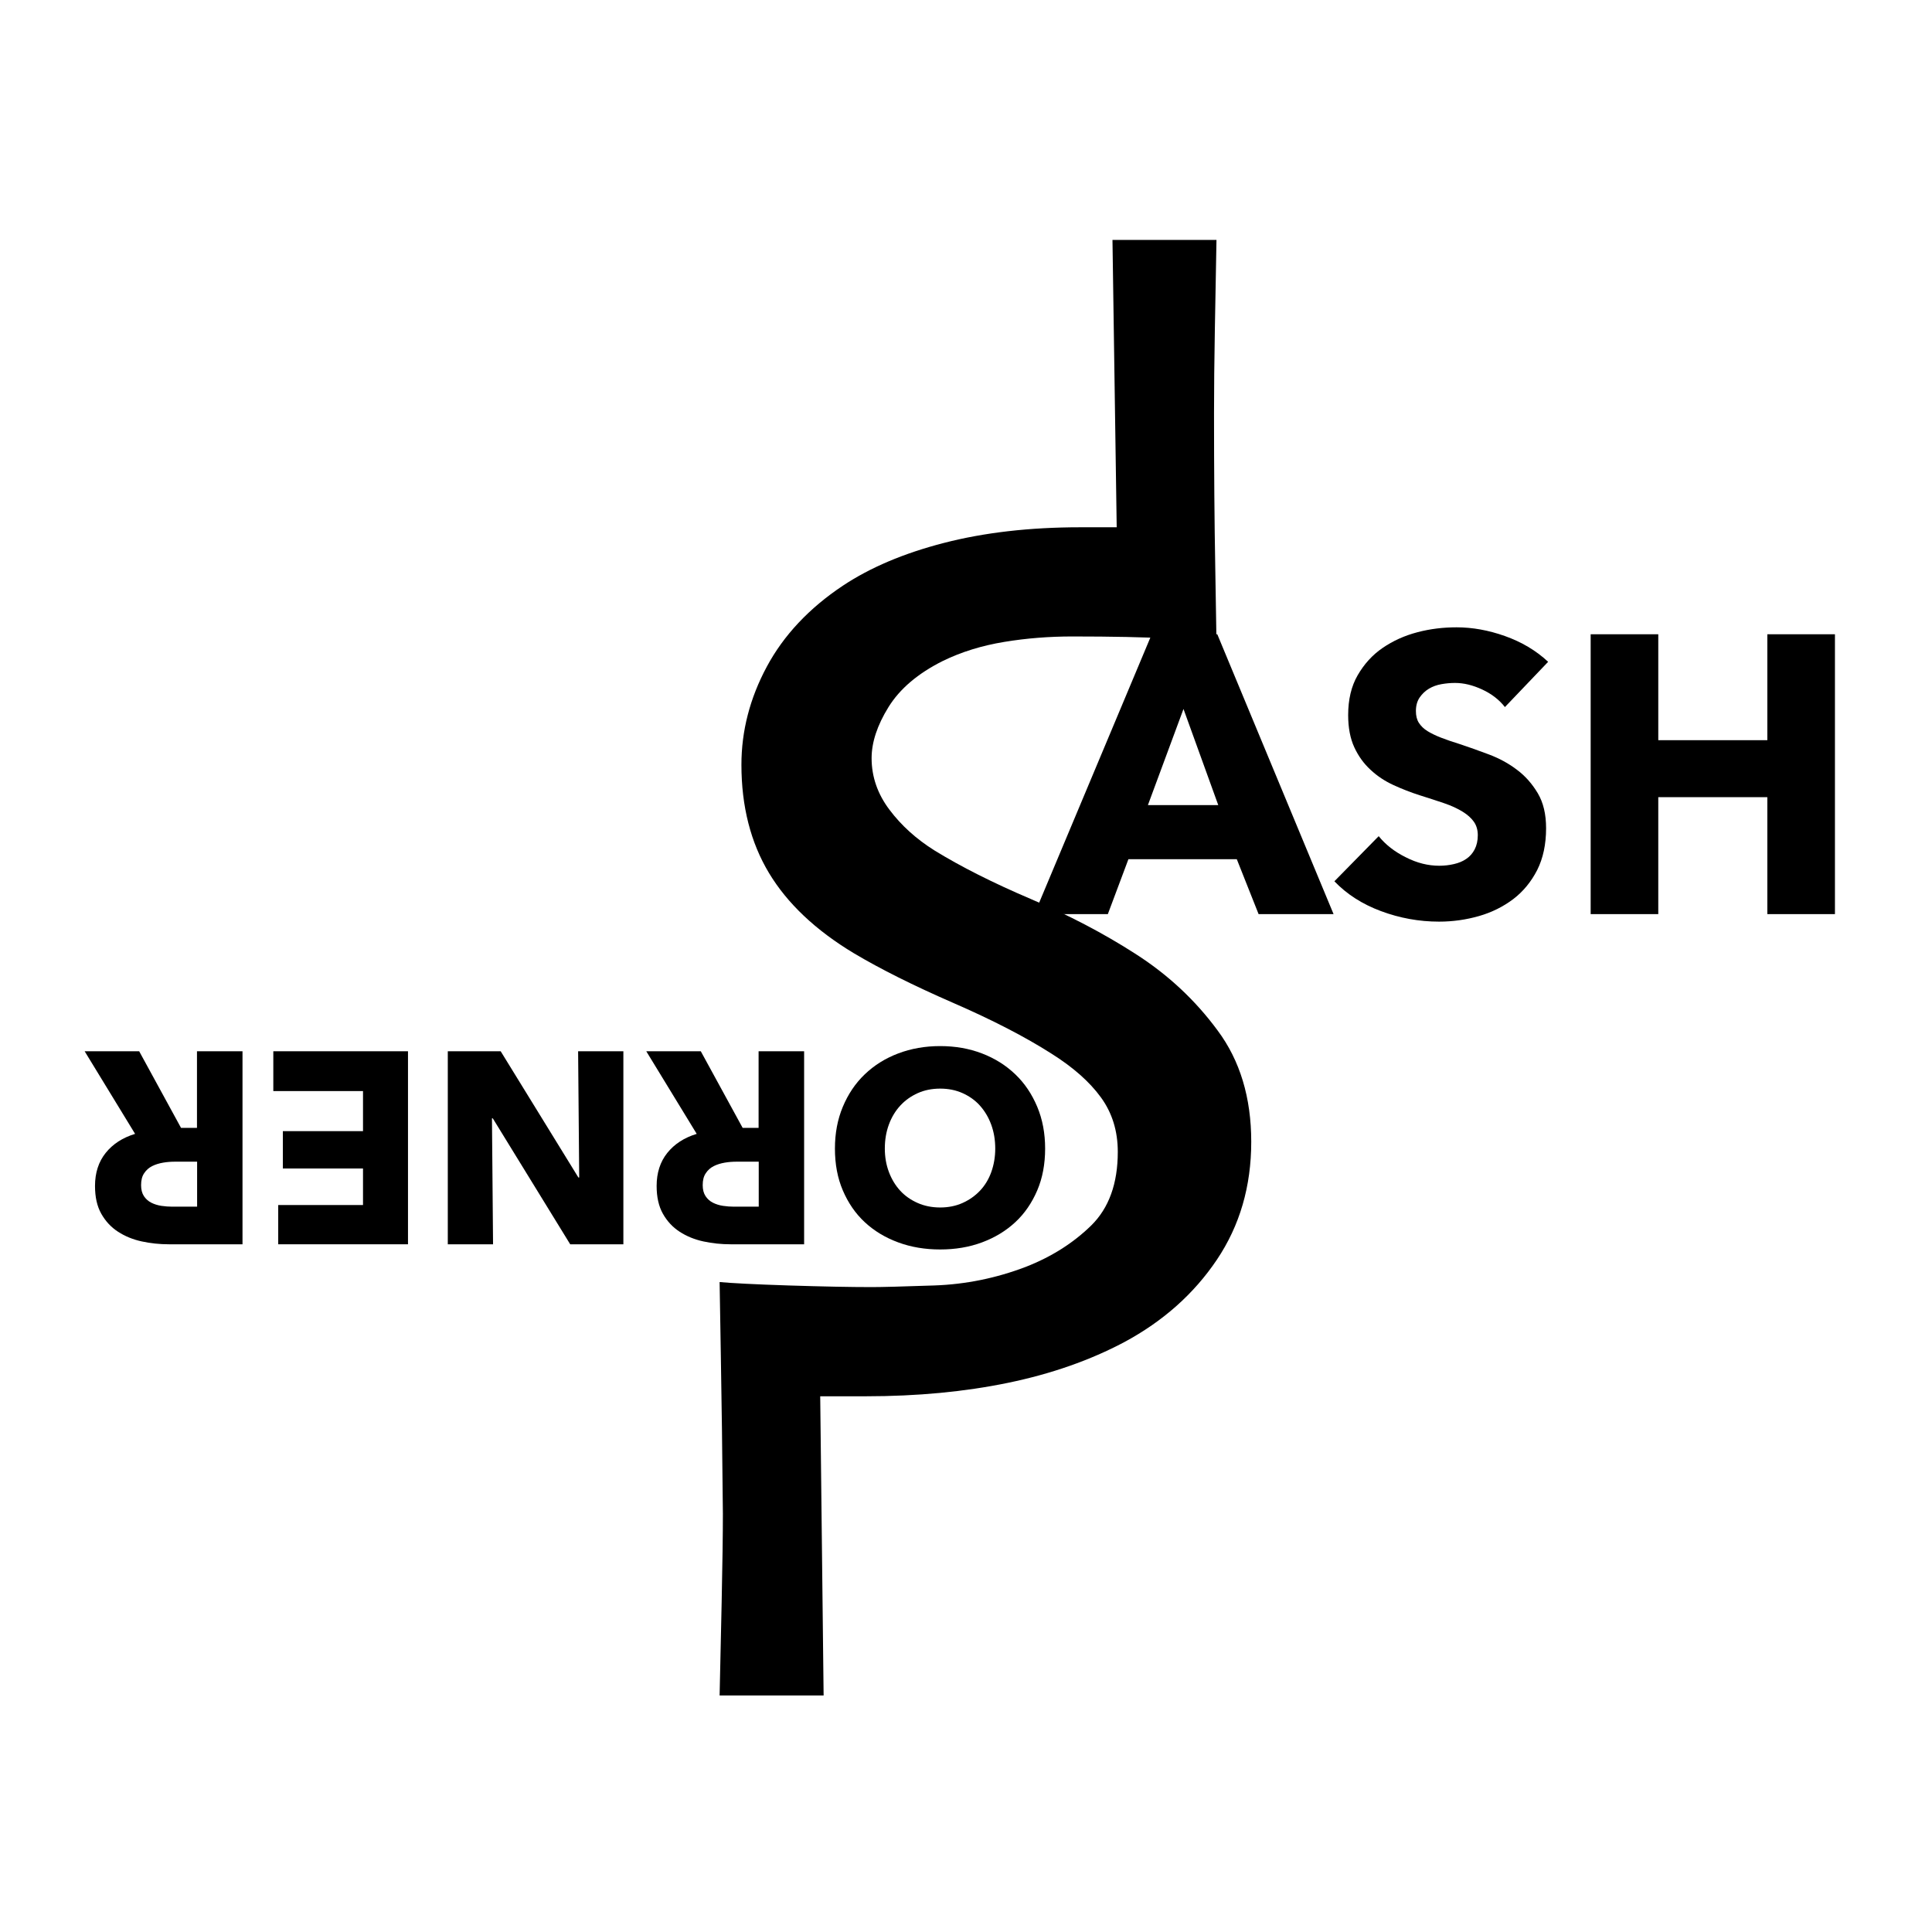 <?xml version="1.0" encoding="utf-8"?>
<!-- Generator: Adobe Illustrator 27.5.0, SVG Export Plug-In . SVG Version: 6.00 Build 0)  -->
<svg version="1.1" id="Layer_1" xmlns="http://www.w3.org/2000/svg" xmlns:xlink="http://www.w3.org/1999/xlink" x="0px" y="0px"
	 viewBox="0 0 141.73 141.73" style="enable-background:new 0 0 141.73 141.73;" xml:space="preserve">
<g>
	<g>
		<path d="M92.33,67.06l-1.6-4.03h-7.95l-1.51,4.03h-5.39l8.61-20.53h4.81l8.53,20.53H92.33z M86.82,52.01l-2.61,7.05h5.16
			L86.82,52.01z"/>
		<path d="M110.4,51.87c-0.42-0.54-0.98-0.97-1.67-1.29c-0.69-0.32-1.35-0.48-1.99-0.48c-0.33,0-0.66,0.03-1,0.09
			s-0.64,0.17-0.91,0.33c-0.27,0.16-0.5,0.38-0.68,0.64c-0.18,0.26-0.28,0.59-0.28,1c0,0.35,0.07,0.64,0.22,0.87
			c0.15,0.23,0.36,0.44,0.64,0.61c0.28,0.17,0.61,0.33,1,0.48c0.39,0.15,0.82,0.3,1.31,0.45c0.7,0.23,1.42,0.49,2.17,0.77
			s1.44,0.65,2.06,1.12c0.62,0.46,1.13,1.04,1.54,1.73c0.41,0.69,0.61,1.54,0.61,2.57c0,1.18-0.22,2.2-0.65,3.06
			c-0.44,0.86-1.02,1.57-1.75,2.13c-0.74,0.56-1.58,0.98-2.52,1.25s-1.92,0.41-2.93,0.41c-1.47,0-2.89-0.26-4.26-0.77
			c-1.37-0.51-2.51-1.24-3.42-2.19l3.25-3.31c0.5,0.62,1.16,1.14,1.99,1.55c0.82,0.42,1.64,0.62,2.45,0.62
			c0.37,0,0.73-0.04,1.07-0.12c0.35-0.08,0.65-0.2,0.91-0.38c0.26-0.17,0.47-0.41,0.62-0.7c0.15-0.29,0.23-0.64,0.23-1.04
			c0-0.39-0.1-0.72-0.29-0.99c-0.19-0.27-0.47-0.52-0.83-0.74c-0.36-0.22-0.8-0.43-1.33-0.61c-0.53-0.18-1.14-0.38-1.81-0.59
			c-0.66-0.21-1.3-0.46-1.93-0.75s-1.19-0.66-1.68-1.12c-0.49-0.45-0.89-1-1.19-1.65c-0.3-0.65-0.45-1.44-0.45-2.36
			c0-1.14,0.23-2.12,0.7-2.93s1.07-1.48,1.83-2s1.6-0.9,2.55-1.15s1.9-0.36,2.87-0.36c1.16,0,2.34,0.21,3.55,0.64
			c1.21,0.43,2.27,1.05,3.17,1.89L110.4,51.87z"/>
		<path d="M129.65,67.06v-8.58h-8v8.58h-4.96V46.53h4.96v7.77h8v-7.77h4.96v20.53H129.65z"/>
	</g>
	<g>
		<path d="M61.25,84.26c0-1.12,0.19-2.14,0.58-3.07c0.39-0.93,0.92-1.72,1.61-2.38c0.69-0.66,1.5-1.17,2.45-1.53
			c0.95-0.36,1.97-0.54,3.08-0.54c1.11,0,2.13,0.18,3.07,0.54c0.94,0.36,1.75,0.87,2.44,1.53c0.69,0.66,1.22,1.45,1.61,2.38
			s0.58,1.95,0.58,3.07c0,1.13-0.19,2.16-0.58,3.07c-0.39,0.91-0.92,1.69-1.61,2.33c-0.69,0.64-1.5,1.13-2.44,1.48
			s-1.96,0.52-3.07,0.52c-1.11,0-2.13-0.17-3.08-0.52c-0.95-0.35-1.76-0.84-2.45-1.48c-0.69-0.64-1.22-1.42-1.61-2.33
			C61.44,86.42,61.25,85.4,61.25,84.26z M64.91,84.26c0,0.61,0.1,1.19,0.3,1.72c0.2,0.53,0.48,0.99,0.83,1.37
			c0.35,0.38,0.78,0.68,1.28,0.9c0.5,0.22,1.05,0.33,1.65,0.33s1.15-0.11,1.64-0.33c0.49-0.22,0.92-0.52,1.28-0.9
			s0.64-0.84,0.83-1.37s0.29-1.11,0.29-1.72c0-0.64-0.1-1.23-0.3-1.77c-0.2-0.54-0.48-1-0.83-1.39s-0.78-0.69-1.27-0.91
			c-0.49-0.22-1.04-0.33-1.64-0.33s-1.15,0.11-1.64,0.33c-0.49,0.22-0.92,0.52-1.28,0.91s-0.64,0.85-0.84,1.39
			C65.01,83.03,64.91,83.62,64.91,84.26z"/>
		<path d="M51.41,77.12l3.07,5.62h1.17v-5.62h3.34v14.16h-5.4c-0.68,0-1.34-0.07-1.99-0.21c-0.65-0.14-1.23-0.38-1.74-0.71
			c-0.51-0.33-0.92-0.77-1.23-1.32s-0.46-1.23-0.46-2.04c0-0.96,0.26-1.77,0.78-2.42s1.24-1.12,2.16-1.4l-3.7-6.06H51.41z
			 M51.55,86.94c0,0.33,0.07,0.6,0.21,0.81s0.32,0.37,0.54,0.48c0.22,0.11,0.47,0.19,0.74,0.23c0.27,0.04,0.54,0.06,0.79,0.06h1.83
			v-3.3h-1.63c-0.28,0-0.57,0.02-0.86,0.07s-0.56,0.13-0.8,0.25c-0.24,0.12-0.44,0.29-0.59,0.52
			C51.62,86.29,51.55,86.58,51.55,86.94z"/>
		<path d="M36.73,77.12l5.7,9.26h0.06l-0.08-9.26h3.32v14.16h-3.9l-5.68-9.24h-0.06l0.08,9.24h-3.32V77.12H36.73z"/>
		<path d="M29.93,77.12v14.16h-9.52V88.4h6.22v-2.68h-5.88v-2.74h5.88v-2.94h-6.58v-2.92H29.93z"/>
		<path d="M10.21,77.12l3.07,5.62h1.17v-5.62h3.34v14.16h-5.4c-0.68,0-1.34-0.07-1.99-0.21c-0.65-0.14-1.23-0.38-1.74-0.71
			c-0.51-0.33-0.92-0.77-1.23-1.32S6.97,87.82,6.97,87c0-0.96,0.26-1.77,0.78-2.42s1.24-1.12,2.16-1.4l-3.7-6.06H10.21z
			 M10.35,86.94c0,0.33,0.07,0.6,0.21,0.81s0.32,0.37,0.54,0.48c0.22,0.11,0.47,0.19,0.74,0.23c0.27,0.04,0.54,0.06,0.79,0.06h1.83
			v-3.3h-1.63c-0.28,0-0.57,0.02-0.86,0.07s-0.56,0.13-0.8,0.25c-0.24,0.12-0.44,0.29-0.59,0.52
			C10.42,86.29,10.35,86.58,10.35,86.94z"/>
	</g>
	<g>
		<path d="M91.79,83.76c0,3.27-0.84,6.15-2.52,8.65c-1.68,2.5-3.95,4.52-6.8,6.05c-2.49,1.32-5.32,2.32-8.51,2.98
			c-3.19,0.66-6.67,0.99-10.44,0.99c-0.54,0-1.15,0-1.83,0c-0.68,0-1.19,0-1.52,0l0.25,21.95h-7.63c0.04-1.74,0.09-4.02,0.15-6.85
			c0.06-2.83,0.09-4.99,0.09-6.48c-0.04-4.38-0.09-8.25-0.15-11.6c-0.06-3.35-0.09-5.15-0.09-5.4c0.87,0.08,2.55,0.17,5.05,0.25
			c2.5,0.08,4.54,0.12,6.11,0.12c0.74,0,2.27-0.04,4.59-0.12c2.31-0.08,4.55-0.54,6.7-1.36c1.9-0.74,3.5-1.76,4.81-3.04
			c1.3-1.28,1.95-3.08,1.95-5.4c0-1.53-0.41-2.86-1.24-4c-0.83-1.14-2.03-2.2-3.6-3.19c-1.94-1.24-4.36-2.49-7.26-3.75
			c-2.89-1.26-5.31-2.47-7.26-3.63c-2.81-1.69-4.89-3.66-6.23-5.89c-1.34-2.23-2.02-4.88-2.02-7.94c0-2.48,0.62-4.88,1.86-7.19
			c1.24-2.31,3.11-4.3,5.59-5.95c1.99-1.32,4.45-2.37,7.4-3.13c2.94-0.76,6.28-1.15,10.01-1.15c0.46,0,0.95,0,1.49,0s0.93,0,1.18,0
			l-0.31-21.08h7.63c-0.04,2.15-0.08,4.35-0.12,6.6c-0.04,2.25-0.06,4.29-0.06,6.11c0,4.22,0.03,7.98,0.09,11.29
			c0.06,3.31,0.09,5.13,0.09,5.46c-0.37-0.04-1.5-0.11-3.39-0.22c-1.89-0.1-4.28-0.15-7.18-0.15c-1.7,0-3.37,0.13-5,0.4
			c-1.64,0.27-3.14,0.73-4.51,1.4c-1.82,0.91-3.15,2.04-3.98,3.38c-0.83,1.34-1.24,2.59-1.24,3.75c0,1.36,0.44,2.63,1.31,3.78
			c0.87,1.16,1.97,2.15,3.29,2.98c1.95,1.2,4.31,2.39,7.08,3.57c2.77,1.18,5.32,2.51,7.64,4c2.4,1.53,4.42,3.41,6.06,5.64
			C90.97,77.8,91.79,80.53,91.79,83.76z"/>
	</g>
</g>
</svg>
